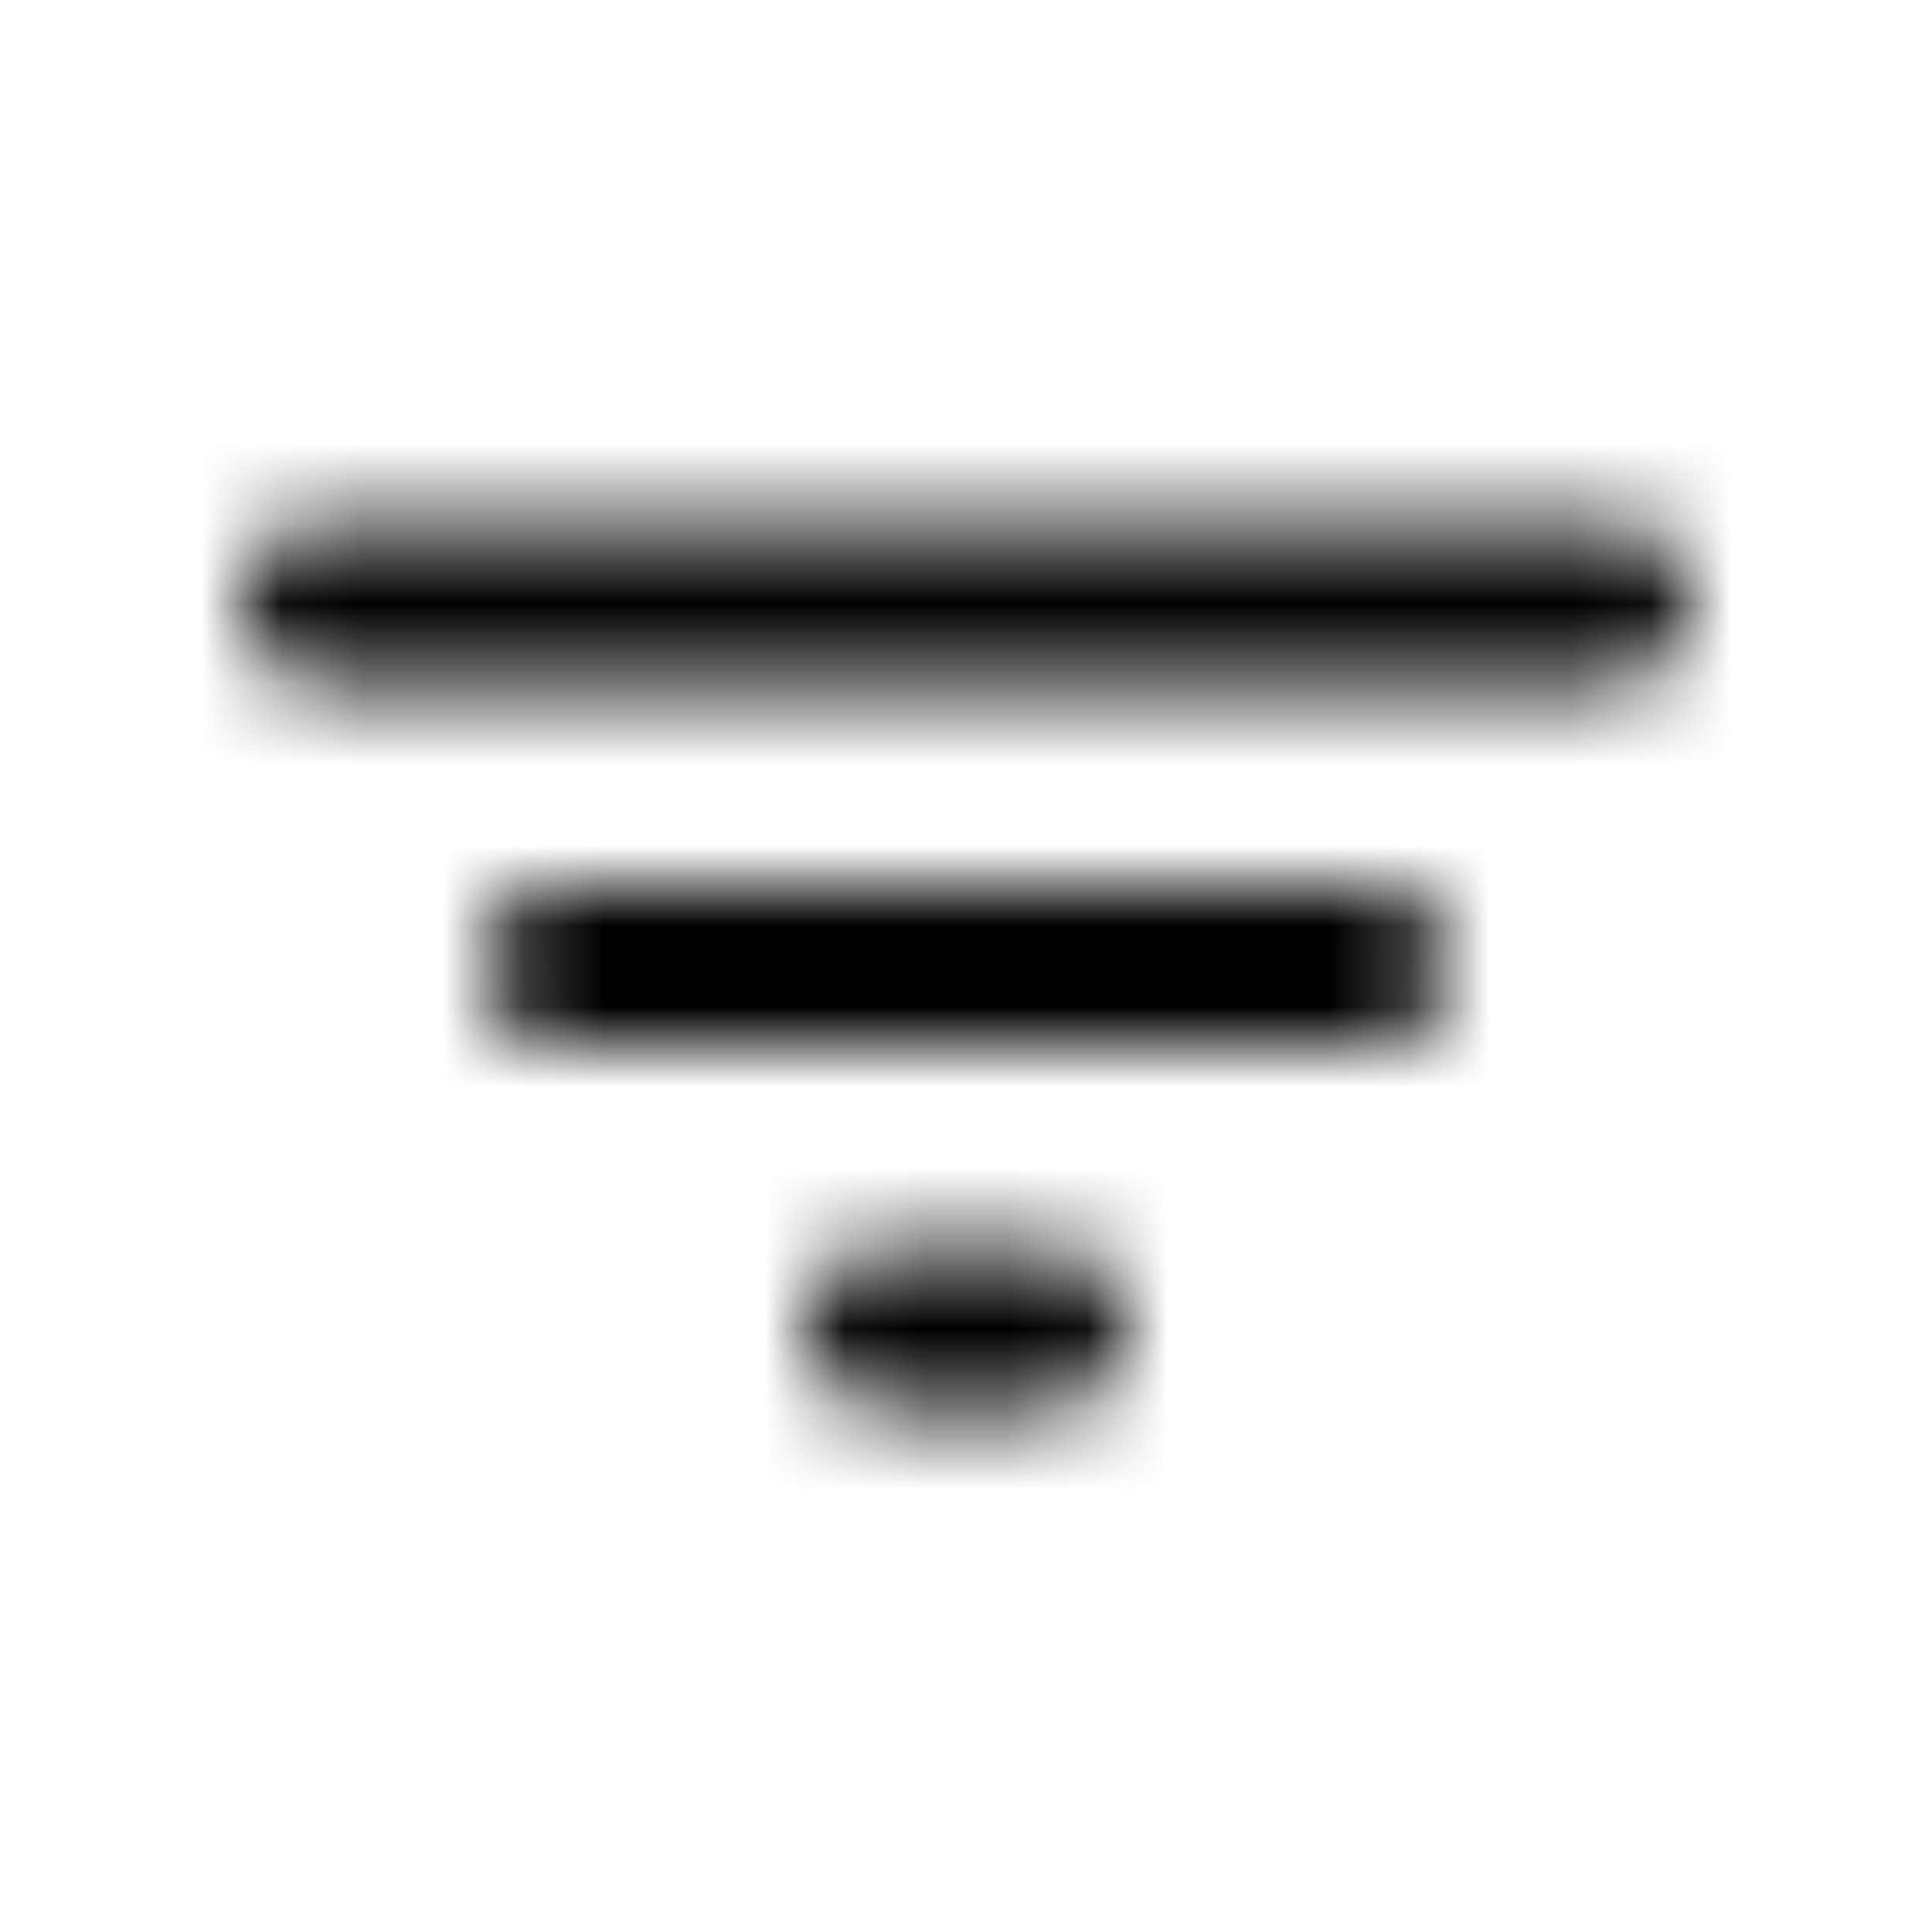 <svg width="24" height="24" viewBox="0 0 24 24" fill="none" xmlns="http://www.w3.org/2000/svg"><g><g><mask id="yds2-icon-__mask0_7_79" style="mask-type:alpha" maskUnits="userSpaceOnUse" x="3" y="6" width="18" height="12"><g><path d="M3 7.5C3 6.948 3.448 6.5 4 6.5H20C20.552 6.5 21 6.948 21 7.5C21 8.052 20.552 8.5 20 8.5H4C3.448 8.5 3 8.052 3 7.5Z" fill="currentColor"/><path d="M6 12C6 11.448 6.448 11 7 11H17C17.552 11 18 11.448 18 12C18 12.552 17.552 13 17 13H7C6.448 13 6 12.552 6 12Z" fill="currentColor"/><path d="M11 15.5C10.448 15.5 10 15.948 10 16.5C10 17.052 10.448 17.5 11 17.5H13C13.552 17.5 14 17.052 14 16.5C14 15.948 13.552 15.5 13 15.5H11Z" fill="currentColor"/></g></mask><g mask="url(#yds2-icon-__mask0_7_79)"><rect width="24" height="24" fill="currentColor"/></g></g></g></svg>